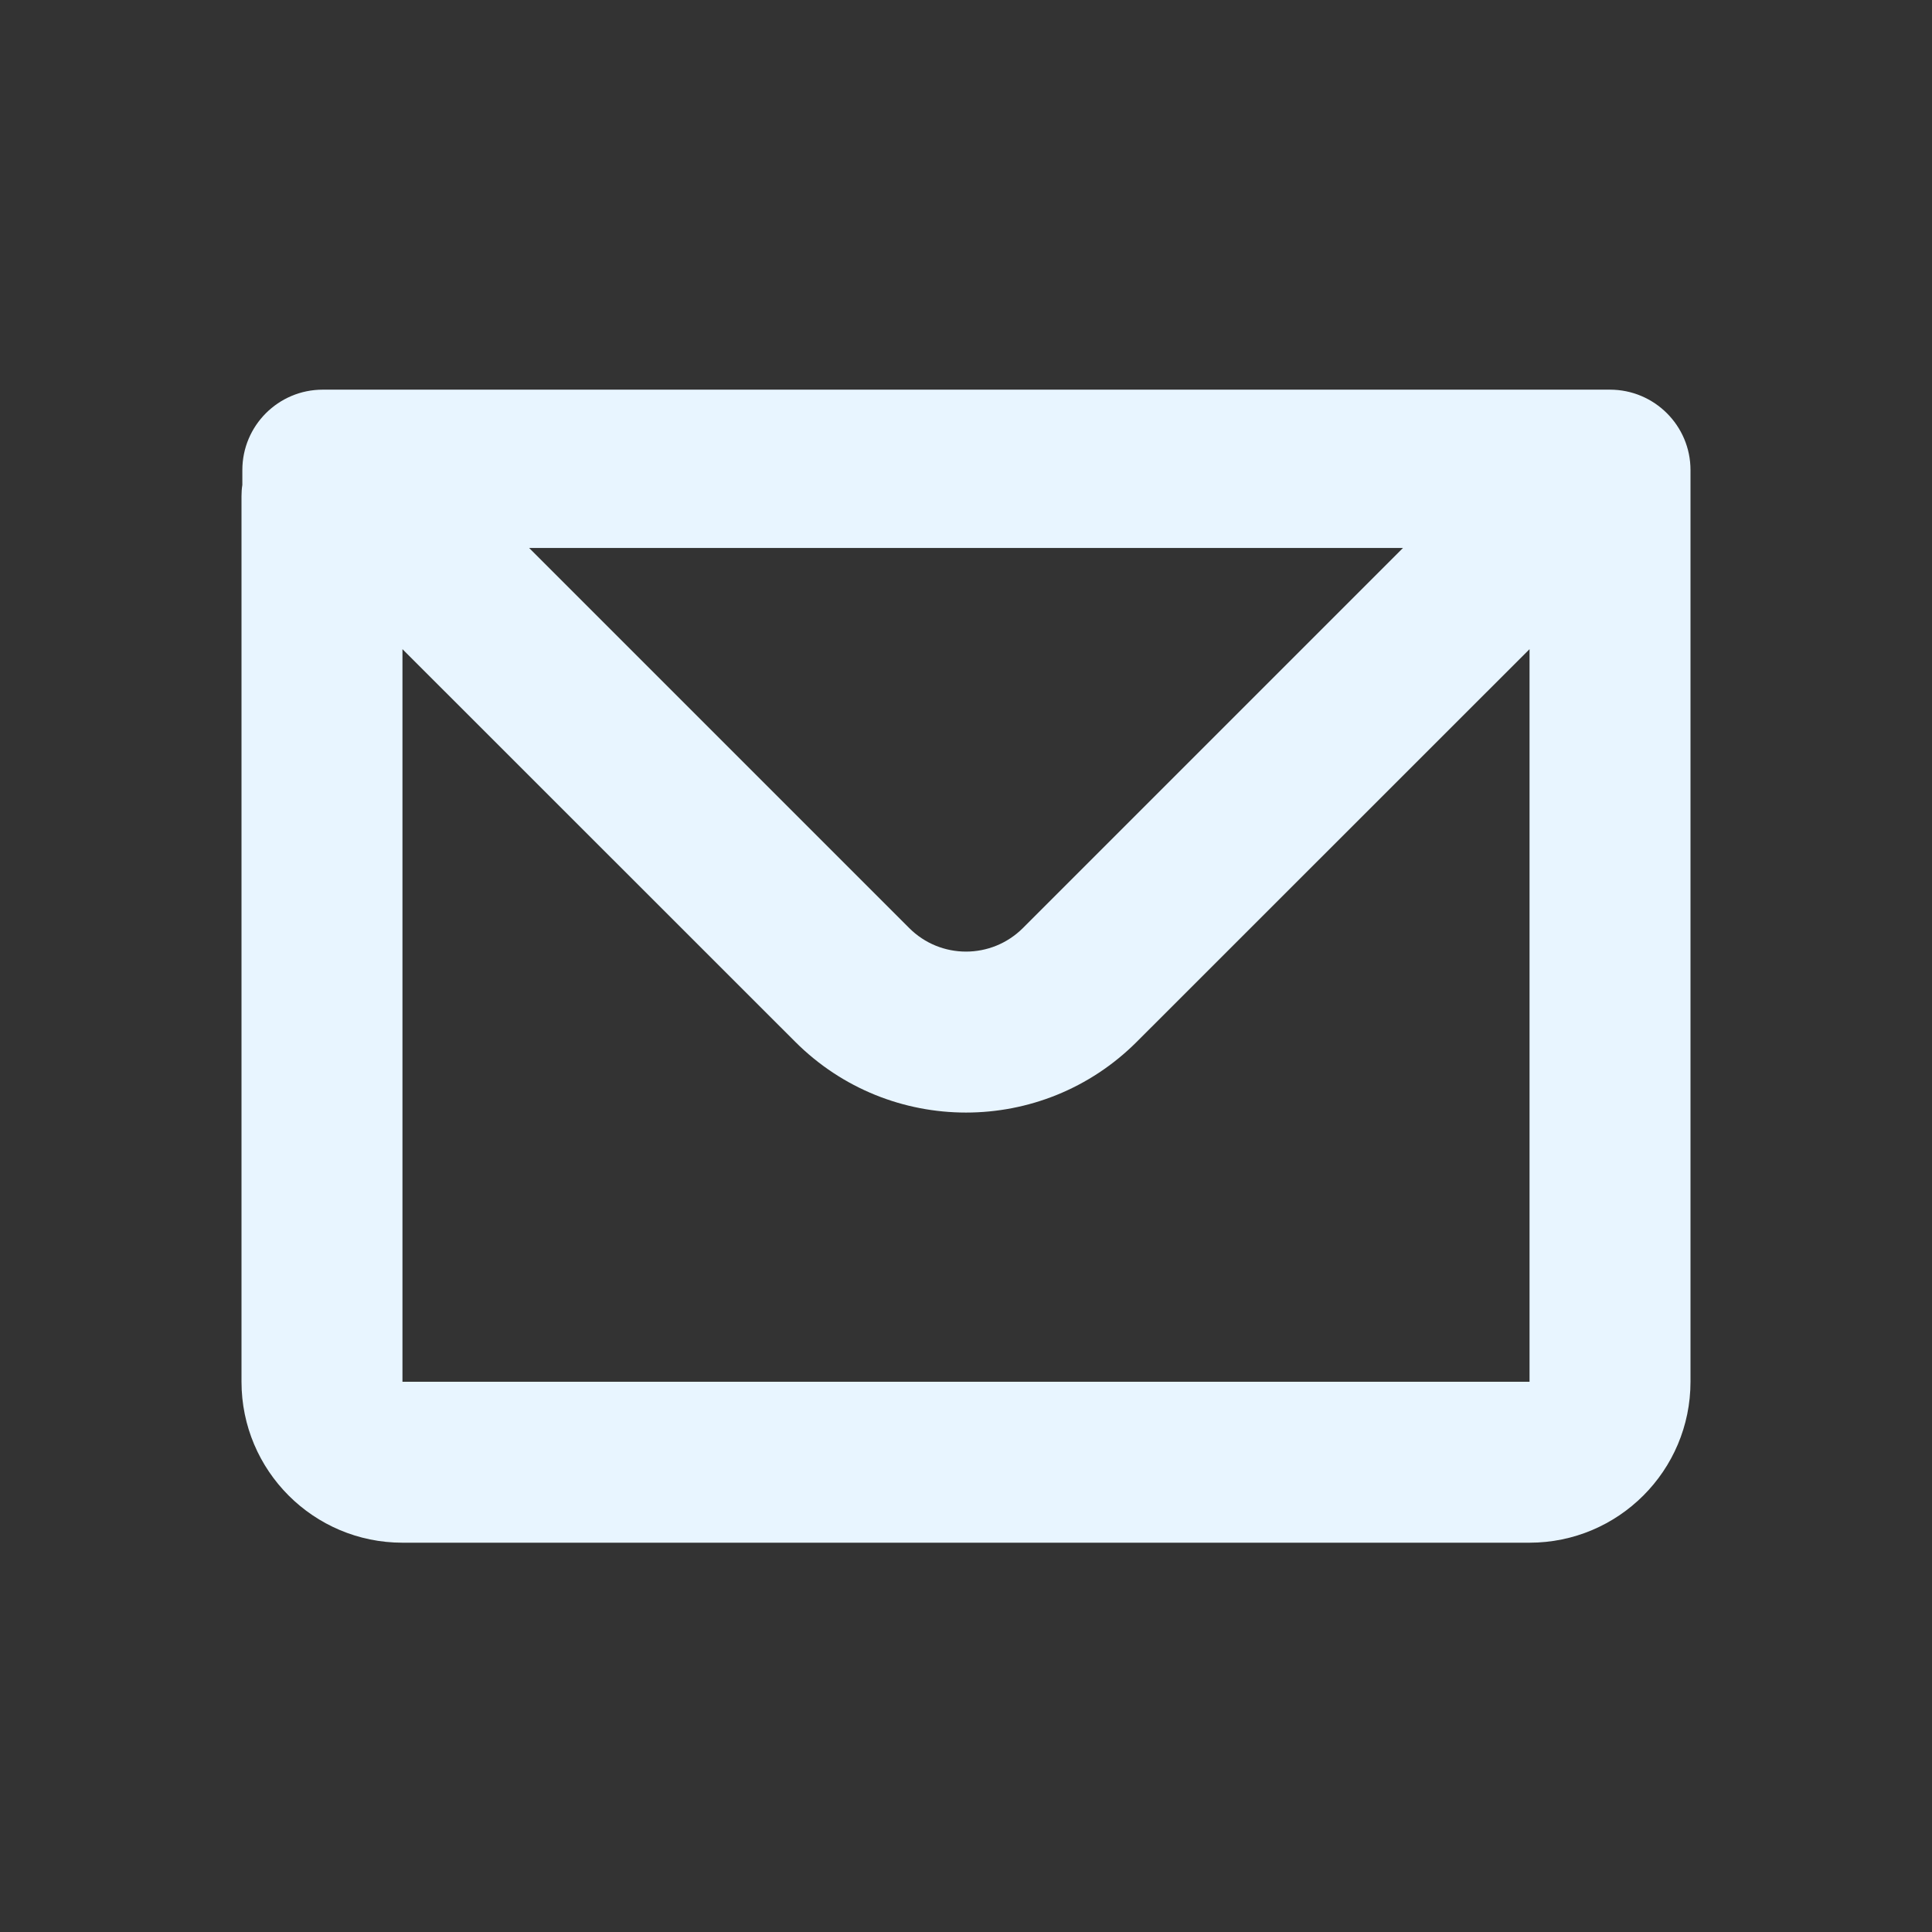 <svg width="16" height="16" viewBox="0 0 16 16" fill="none" xmlns="http://www.w3.org/2000/svg">
<rect x="0" y="0" width="16" height="16" fill="#333333" stroke="none"/>
<path fill-rule="evenodd" clip-rule="evenodd" d="M2.007 3.893C2.007 3.525 2.305 3.227 2.673 3.227L13.333 3.227C13.701 3.227 14 3.525 14 3.893L14 11.443C14 12.179 13.403 12.776 12.667 12.776L3.333 12.776C2.597 12.776 2 12.179 2 11.443L2 4.109C2 4.078 2.002 4.046 2.007 4.016V3.893ZM3.333 5.376L3.333 11.443L12.667 11.443L12.667 5.376L9.414 8.628C8.633 9.409 7.367 9.409 6.586 8.628L3.333 5.376ZM4.382 4.538L11.619 4.538L8.472 7.685C8.211 7.946 7.789 7.946 7.529 7.685L4.382 4.538Z" fill="#E8F5FF"/>
</svg>
